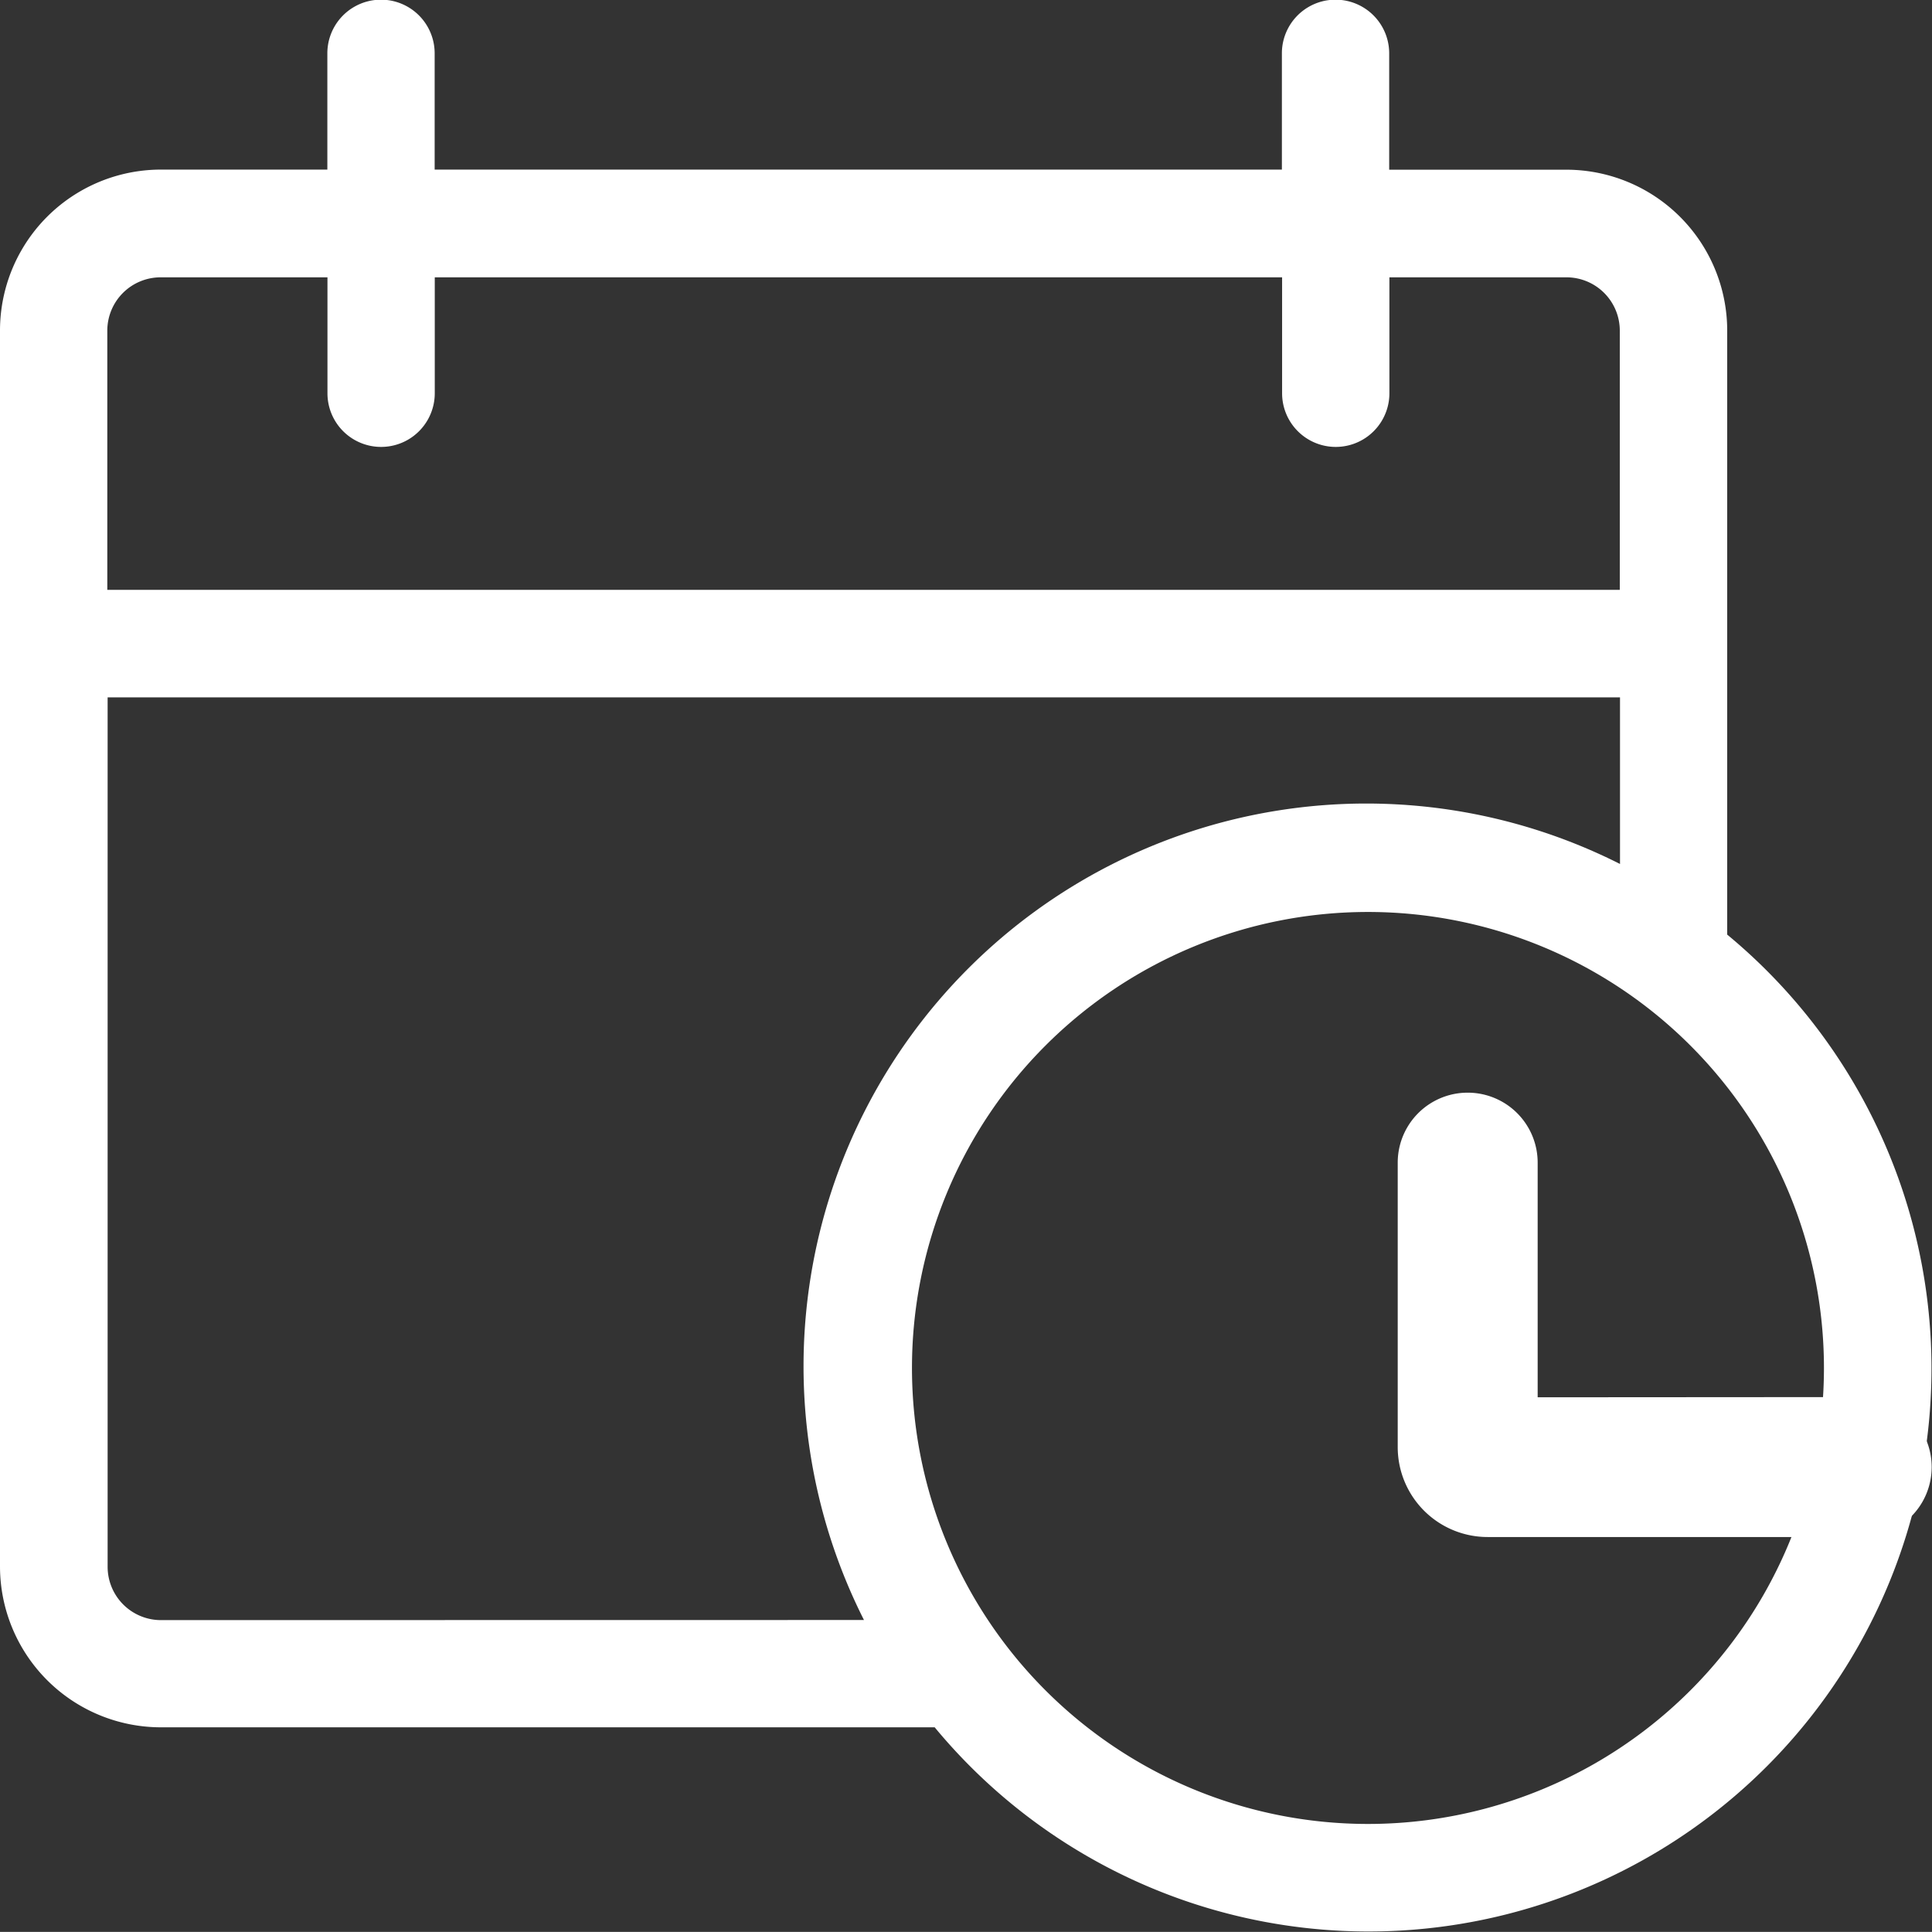 <svg xmlns="http://www.w3.org/2000/svg" width="18.113" height="18.112" viewBox="0 0 18.113 18.112">
    <rect x="0" y="0" width="18.113" height="18.112" fill="#333333" stroke="none"/>
    <defs>
        <style>
            .cls-1{fill:#fff}
        </style>
    </defs>
    <g id="noun_schedule_1776600" transform="translate(-7.894 -7.894)">
        <path id="Path_2772" d="M21.193 13.763V8.1a1.509 1.509 0 0 0-1.509-1.509h-1.66V5.5a.5.5 0 1 0-1.006 0v1.09H9.075V5.5a.5.5 0 1 0-1.006 0v1.09h-1.56A1.509 1.509 0 0 0 5 8.1v11.585a1.509 1.509 0 0 0 1.509 1.509h7.254a5.278 5.278 0 1 0 7.431-7.431zM6.509 7.6H8.07v1.087a.5.5 0 0 0 1.006 0V7.6h7.944v1.087a.5.5 0 1 0 1.006 0V7.6h1.66a.5.5 0 0 1 .5.5v2.43H6.006V8.1a.5.5 0 0 1 .5-.5zm0 12.589a.5.5 0 0 1-.5-.5v-8.151h14.179V13.1a5.276 5.276 0 0 0-7.088 7.088zM17.824 22.1a4.275 4.275 0 1 1 4.276-4.276 4.275 4.275 0 0 1-4.276 4.276z" class="cls-1" data-name="Path 2772" transform="translate(2.894 2.894)"/>
        <path id="Path_2773" d="M67.562 58.2V56a.656.656 0 0 0-1.312 0v2.667a.843.843 0 0 0 .843.843H70.6a.656.656 0 0 0 0-1.312z" class="cls-1" data-name="Path 2773" transform="translate(-45.252 -37.206)"/>
    </g>
</svg>
